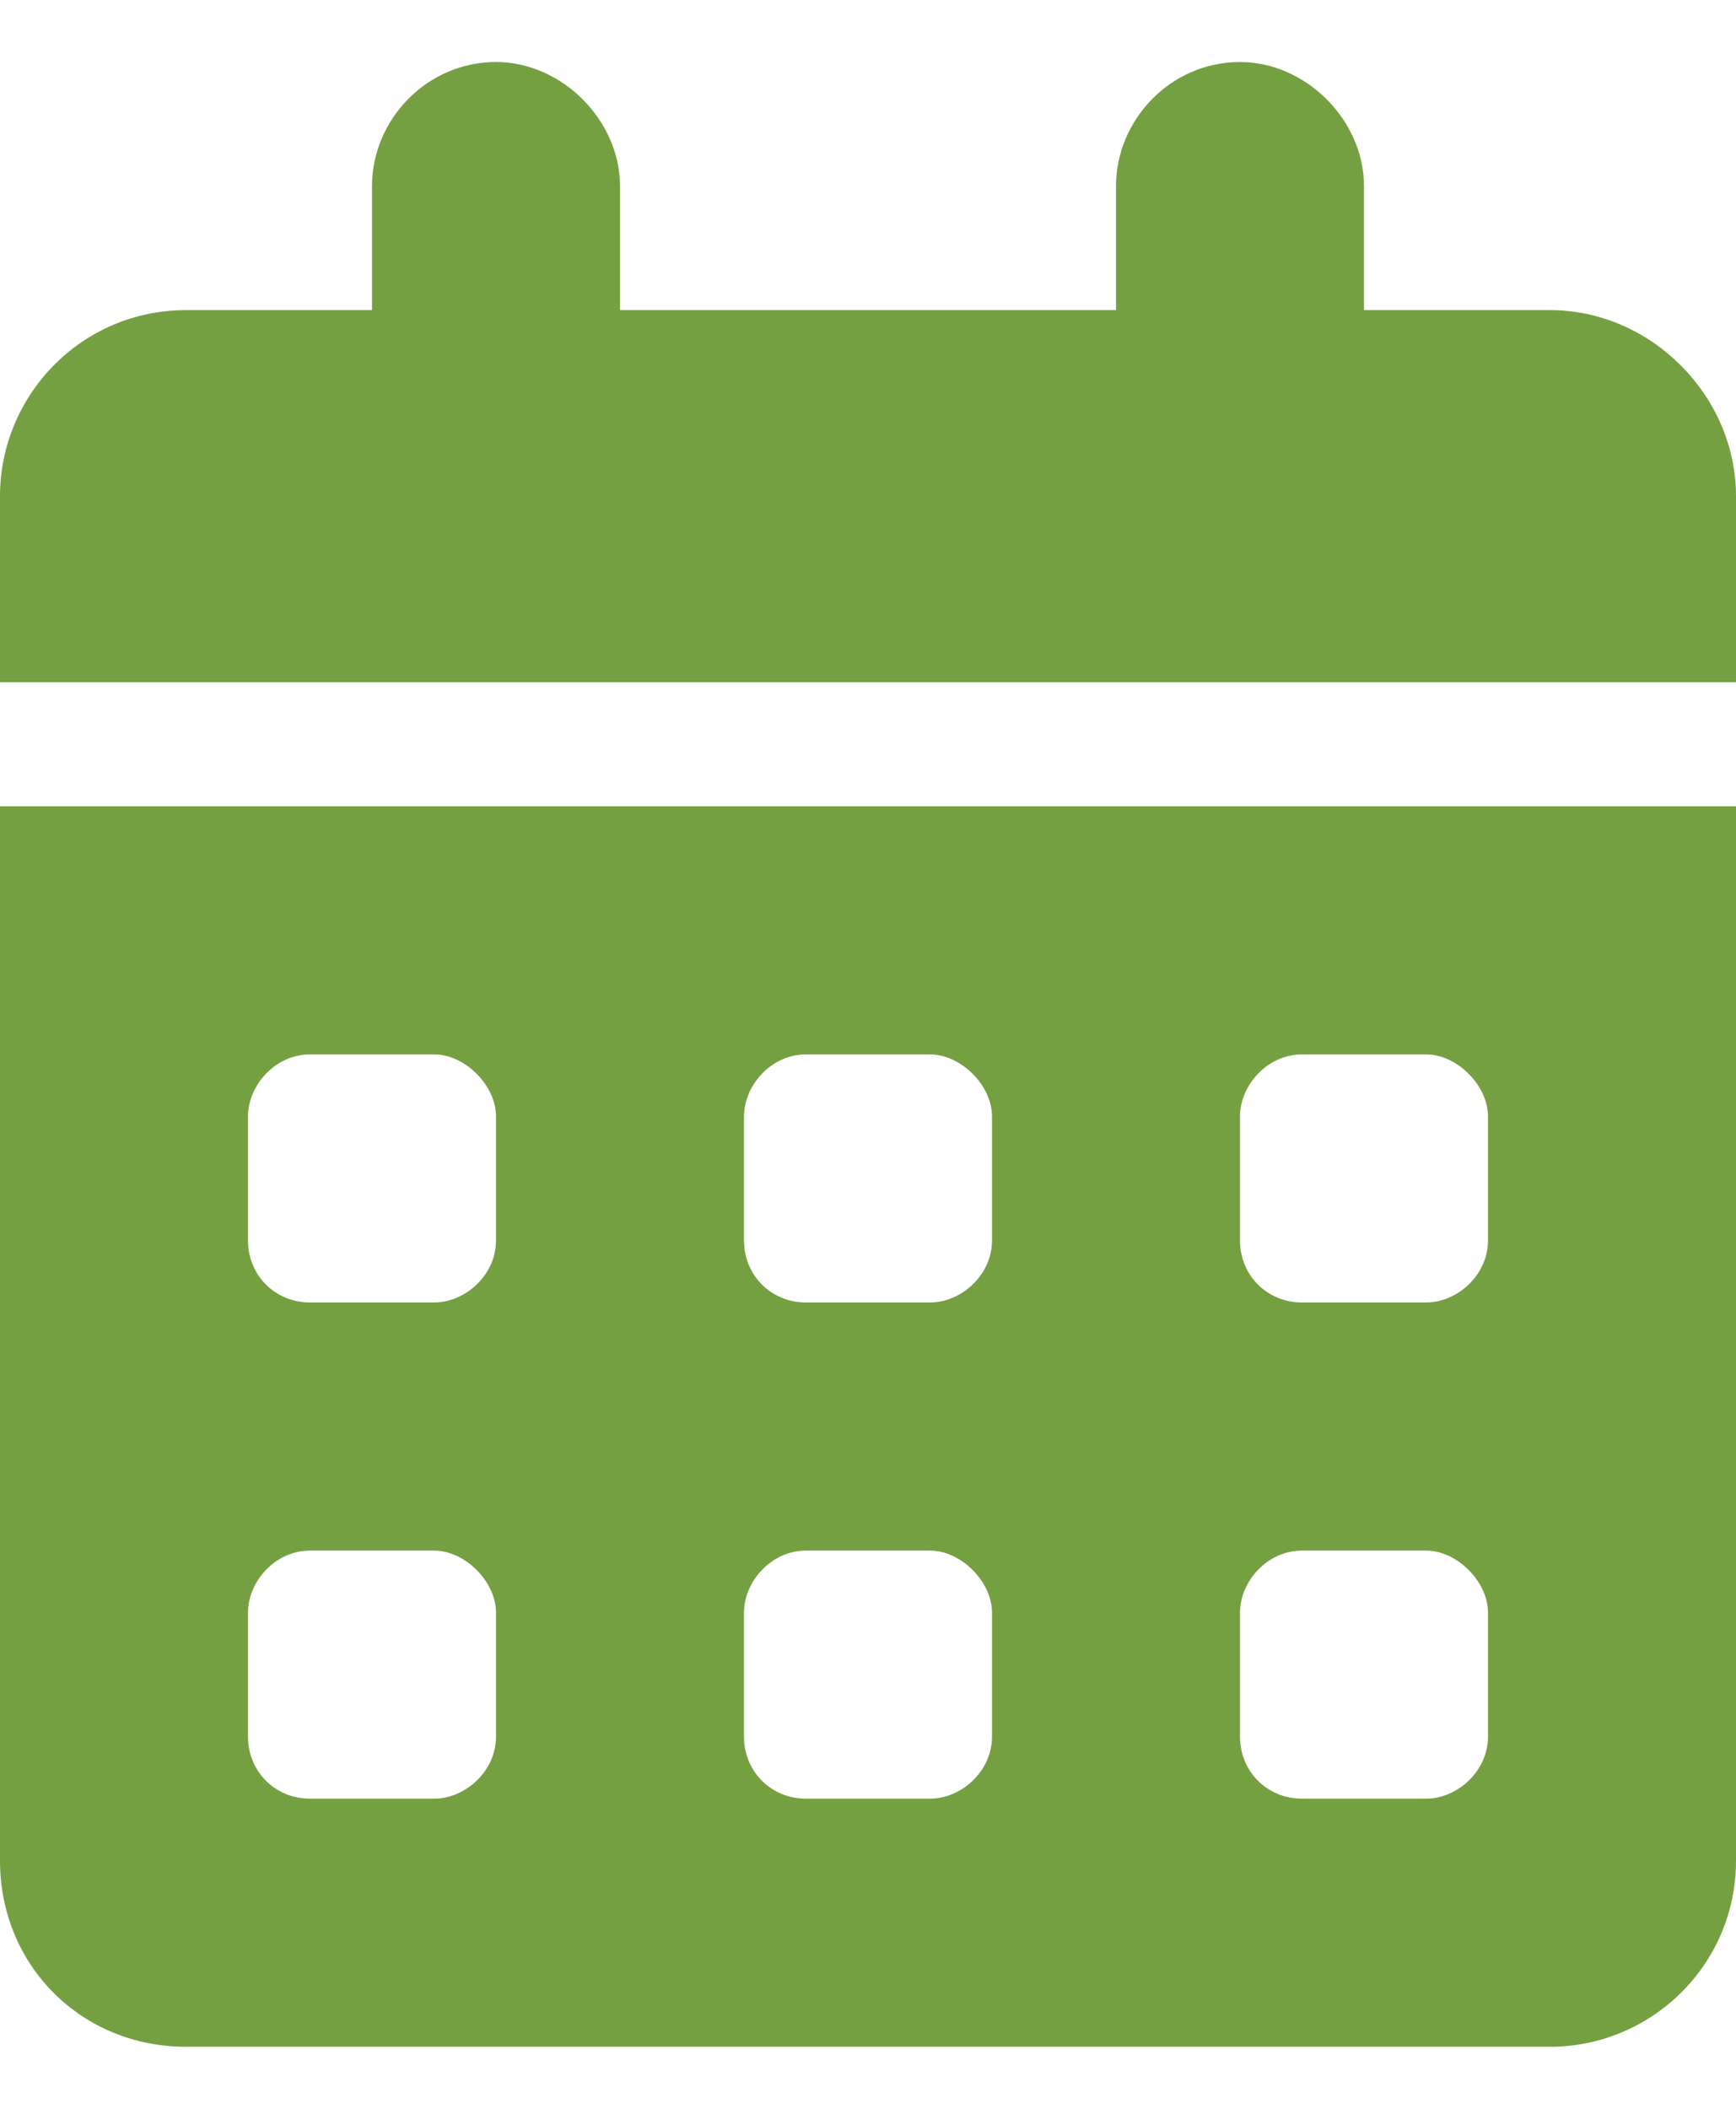 <svg width="14" height="17" viewBox="0 0 14 17" fill="none" xmlns="http://www.w3.org/2000/svg">
<path d="M4 0.5C4.531 0.5 5 0.969 5 1.5V2.5H9V1.5C9 0.969 9.438 0.5 10 0.5C10.531 0.5 11 0.969 11 1.5V2.5H12.5C13.312 2.5 14 3.188 14 4V5.5H0V4C0 3.188 0.656 2.5 1.5 2.5H3V1.5C3 0.969 3.438 0.5 4 0.5ZM0 6.5H14V15C14 15.844 13.312 16.5 12.5 16.5H1.5C0.656 16.5 0 15.844 0 15V6.5ZM2 9V10C2 10.281 2.219 10.5 2.5 10.5H3.5C3.75 10.5 4 10.281 4 10V9C4 8.75 3.75 8.5 3.5 8.5H2.5C2.219 8.5 2 8.75 2 9ZM6 9V10C6 10.281 6.219 10.5 6.5 10.5H7.5C7.75 10.5 8 10.281 8 10V9C8 8.75 7.75 8.5 7.5 8.5H6.5C6.219 8.5 6 8.75 6 9ZM10.5 8.5C10.219 8.5 10 8.75 10 9V10C10 10.281 10.219 10.5 10.5 10.5H11.5C11.75 10.5 12 10.281 12 10V9C12 8.75 11.75 8.5 11.5 8.5H10.5ZM2 13V14C2 14.281 2.219 14.5 2.5 14.5H3.5C3.75 14.5 4 14.281 4 14V13C4 12.75 3.75 12.5 3.5 12.5H2.5C2.219 12.5 2 12.75 2 13ZM6.5 12.5C6.219 12.5 6 12.75 6 13V14C6 14.281 6.219 14.5 6.5 14.5H7.5C7.75 14.5 8 14.281 8 14V13C8 12.75 7.75 12.5 7.5 12.5H6.5ZM10 13V14C10 14.281 10.219 14.5 10.5 14.5H11.5C11.75 14.5 12 14.281 12 14V13C12 12.75 11.75 12.5 11.5 12.5H10.5C10.219 12.5 10 12.75 10 13Z" fill="#75A042"/>
</svg>
